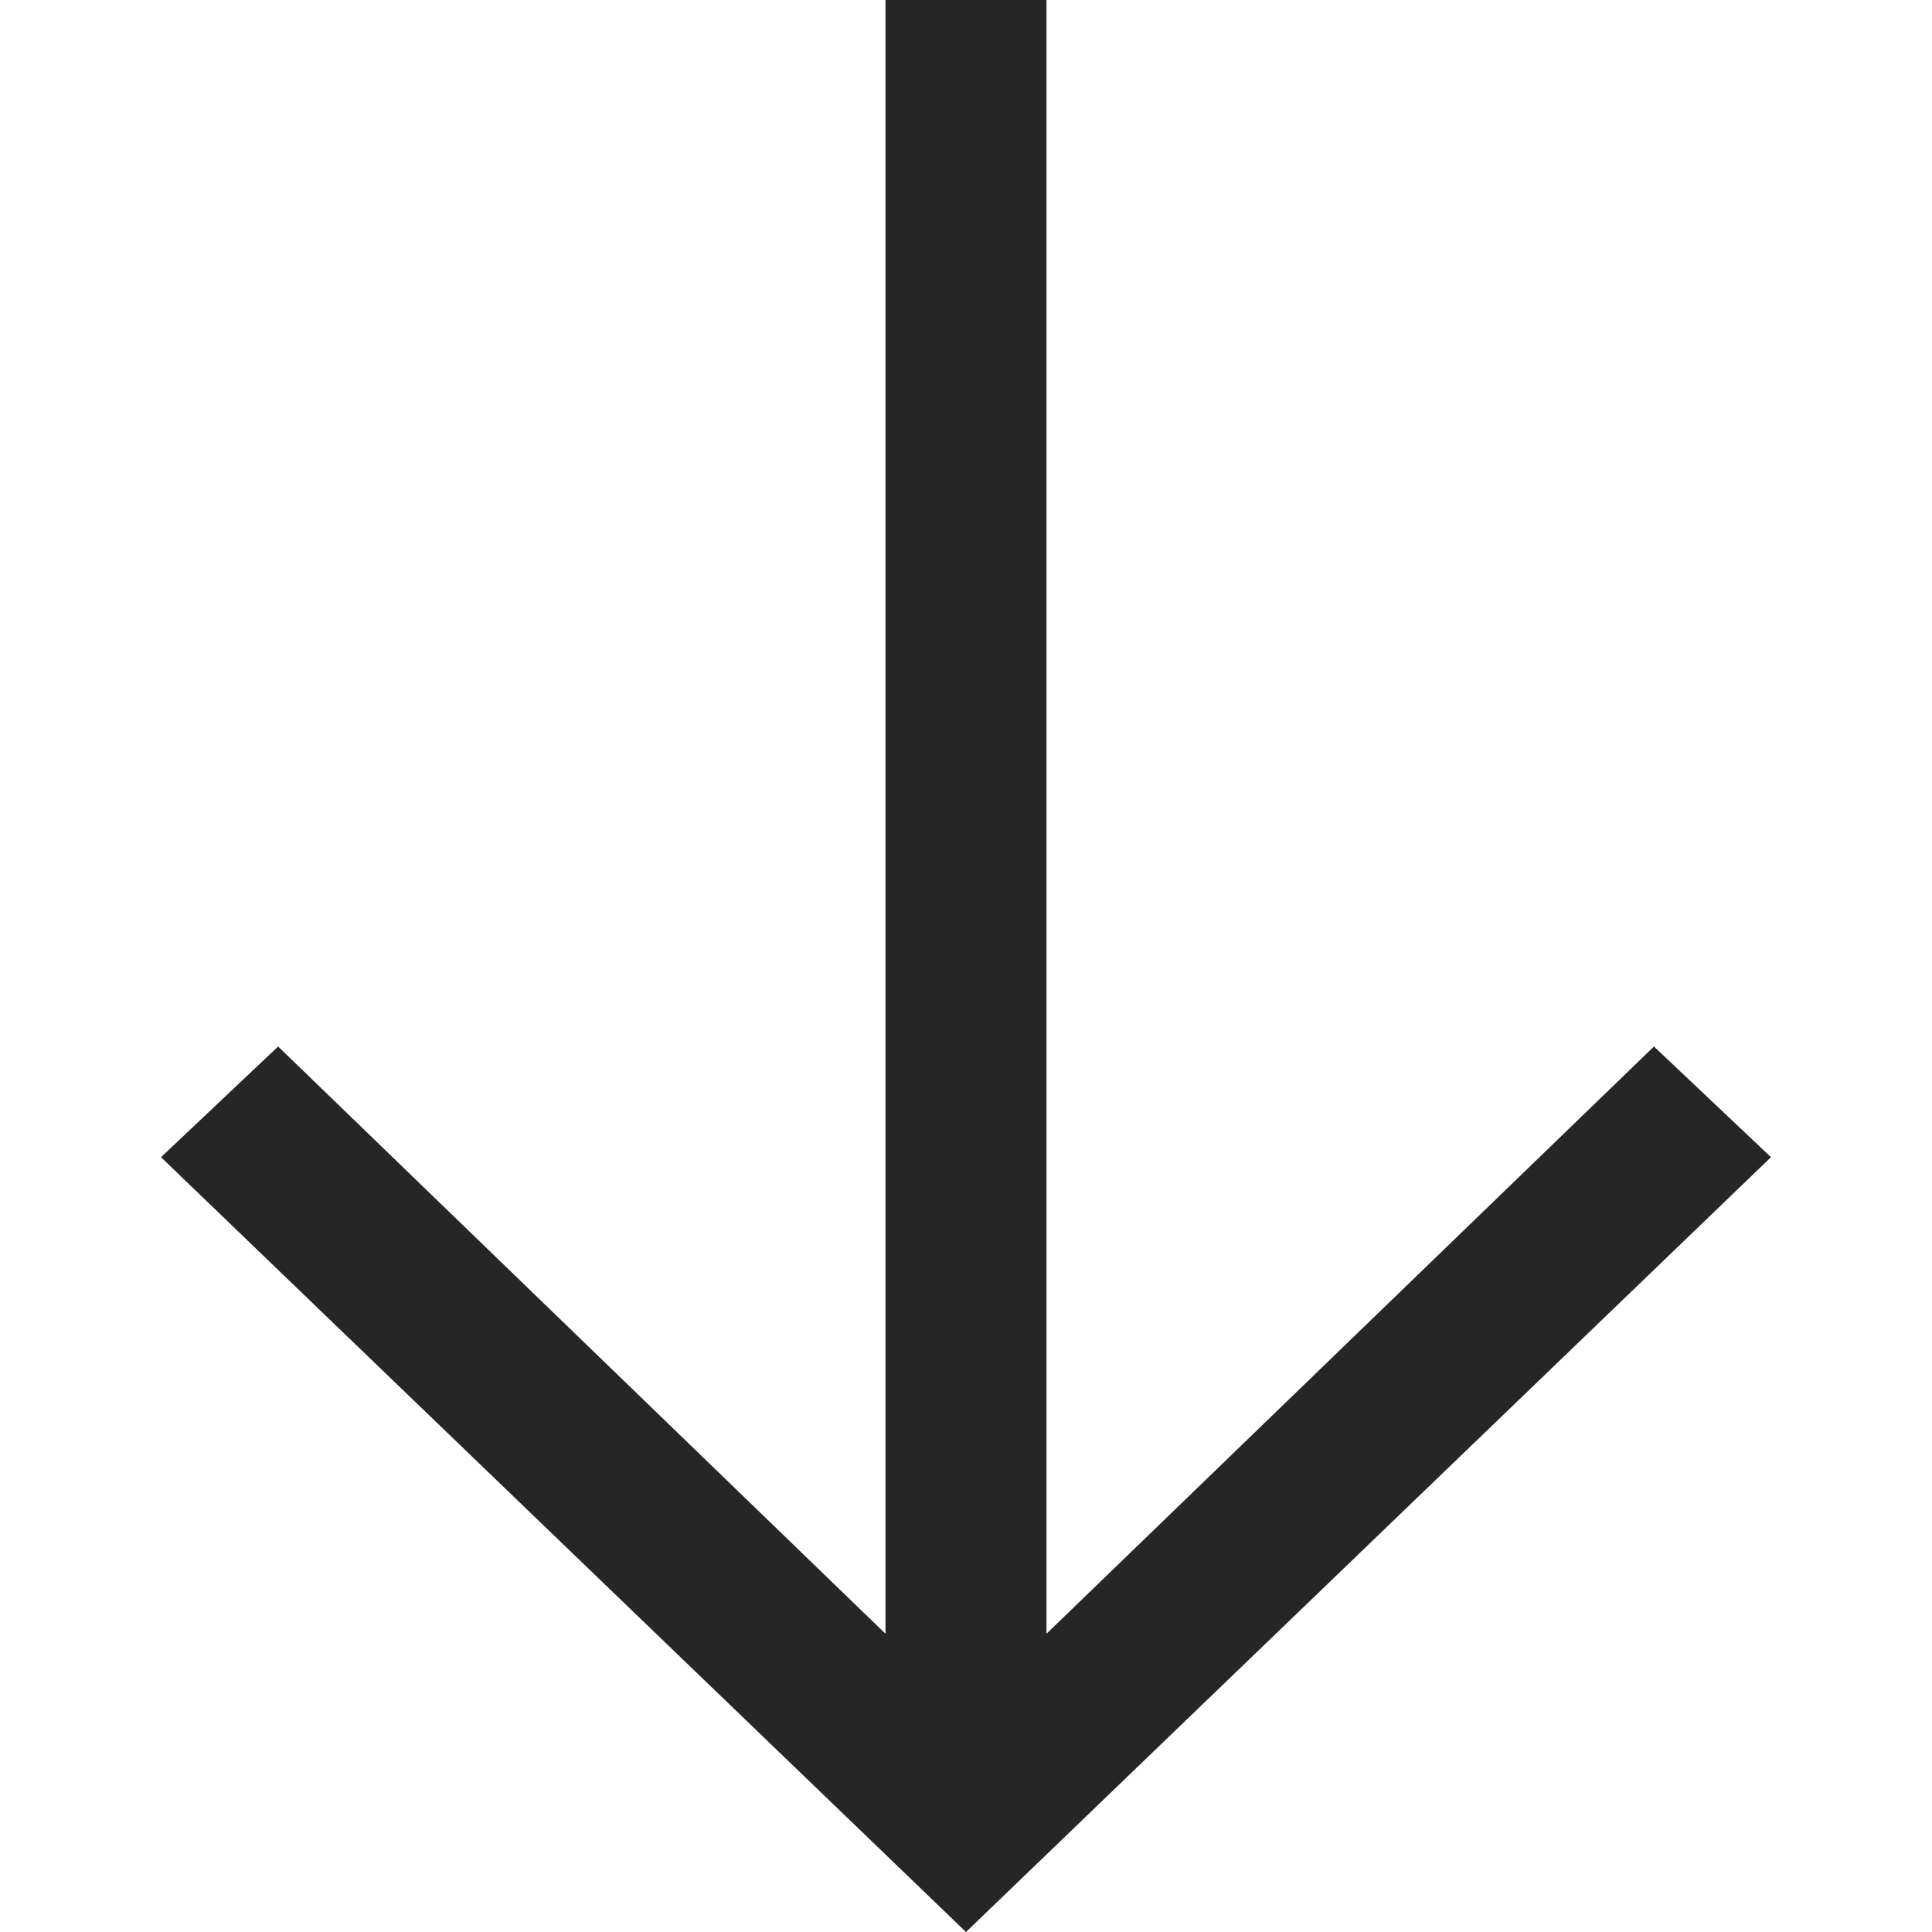 <svg width="24" height="24" viewBox="0 0 24 24" fill="none" xmlns="http://www.w3.org/2000/svg">
<path fill-rule="evenodd" clip-rule="evenodd" d="M13 0V20.295L20.546 13L22 14.375L12 24L2 14.375L3.455 13L11 20.295V0H13Z" fill="#262626"/>
</svg>
